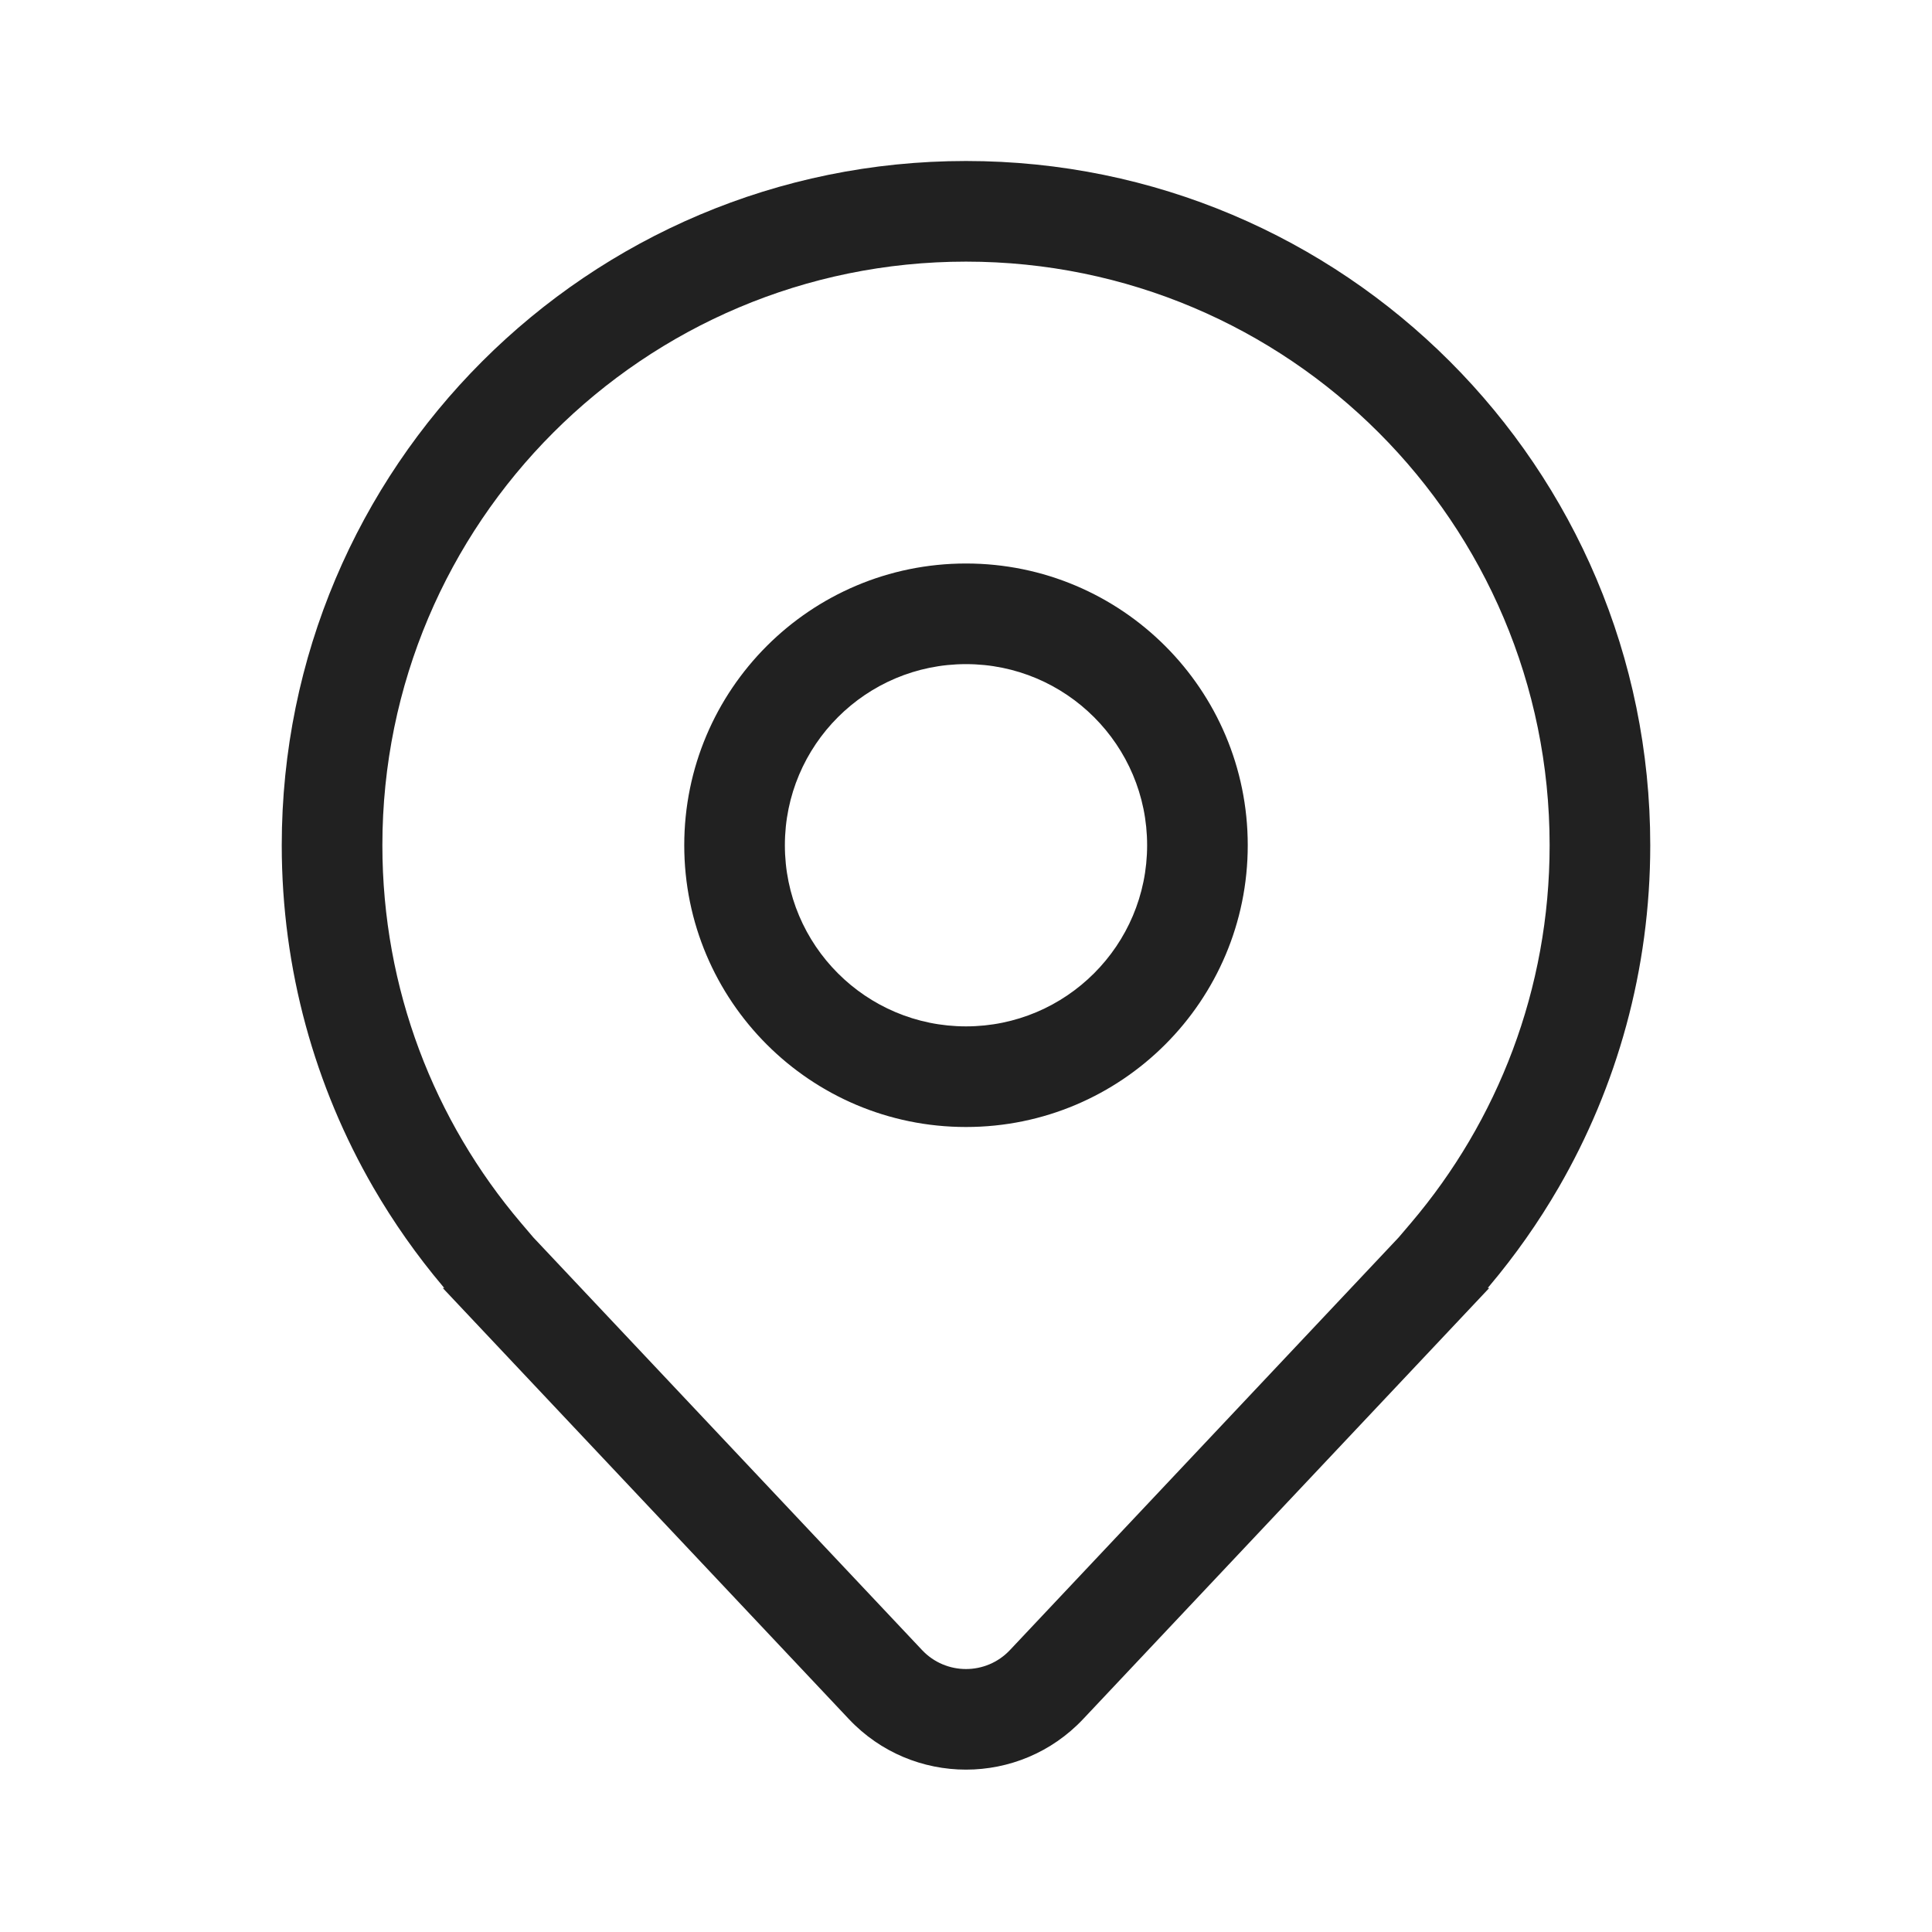 <svg width="48" height="48" viewBox="0 0 48 48" fill="none" xmlns="http://www.w3.org/2000/svg">
<path d="M24 4C33.389 4 41 11.611 41 21C41 24.096 40.172 27 38.726 29.5C38.222 30.37 37.644 31.191 37 31.955L36.978 31.98L36.962 32H37L26.911 42.709C25.332 44.385 22.668 44.385 21.089 42.709L11 32H11.038L11.021 31.98L11 31.955C10.356 31.191 9.778 30.37 9.274 29.5C7.828 27 7 24.096 7 21C7 11.611 14.611 4 24 4ZM24 6.5C15.992 6.5 9.5 12.992 9.5 21C9.5 24.58 10.794 27.852 12.943 30.382L13.251 30.744L22.908 40.995C23.5 41.624 24.5 41.624 25.092 40.995L34.749 30.744L35.057 30.382C37.206 27.852 38.5 24.58 38.5 21C38.5 12.992 32.008 6.5 24 6.5ZM24 14C27.866 14 31 17.134 31 21C31 24.866 27.866 28 24 28C20.134 28 17 24.866 17 21C17 17.134 20.134 14 24 14ZM24 16.5C21.515 16.5 19.5 18.515 19.5 21C19.5 23.485 21.515 25.5 24 25.5C26.485 25.5 28.5 23.485 28.5 21C28.5 18.515 26.485 16.5 24 16.5Z" fill="#212121"/>
</svg>
